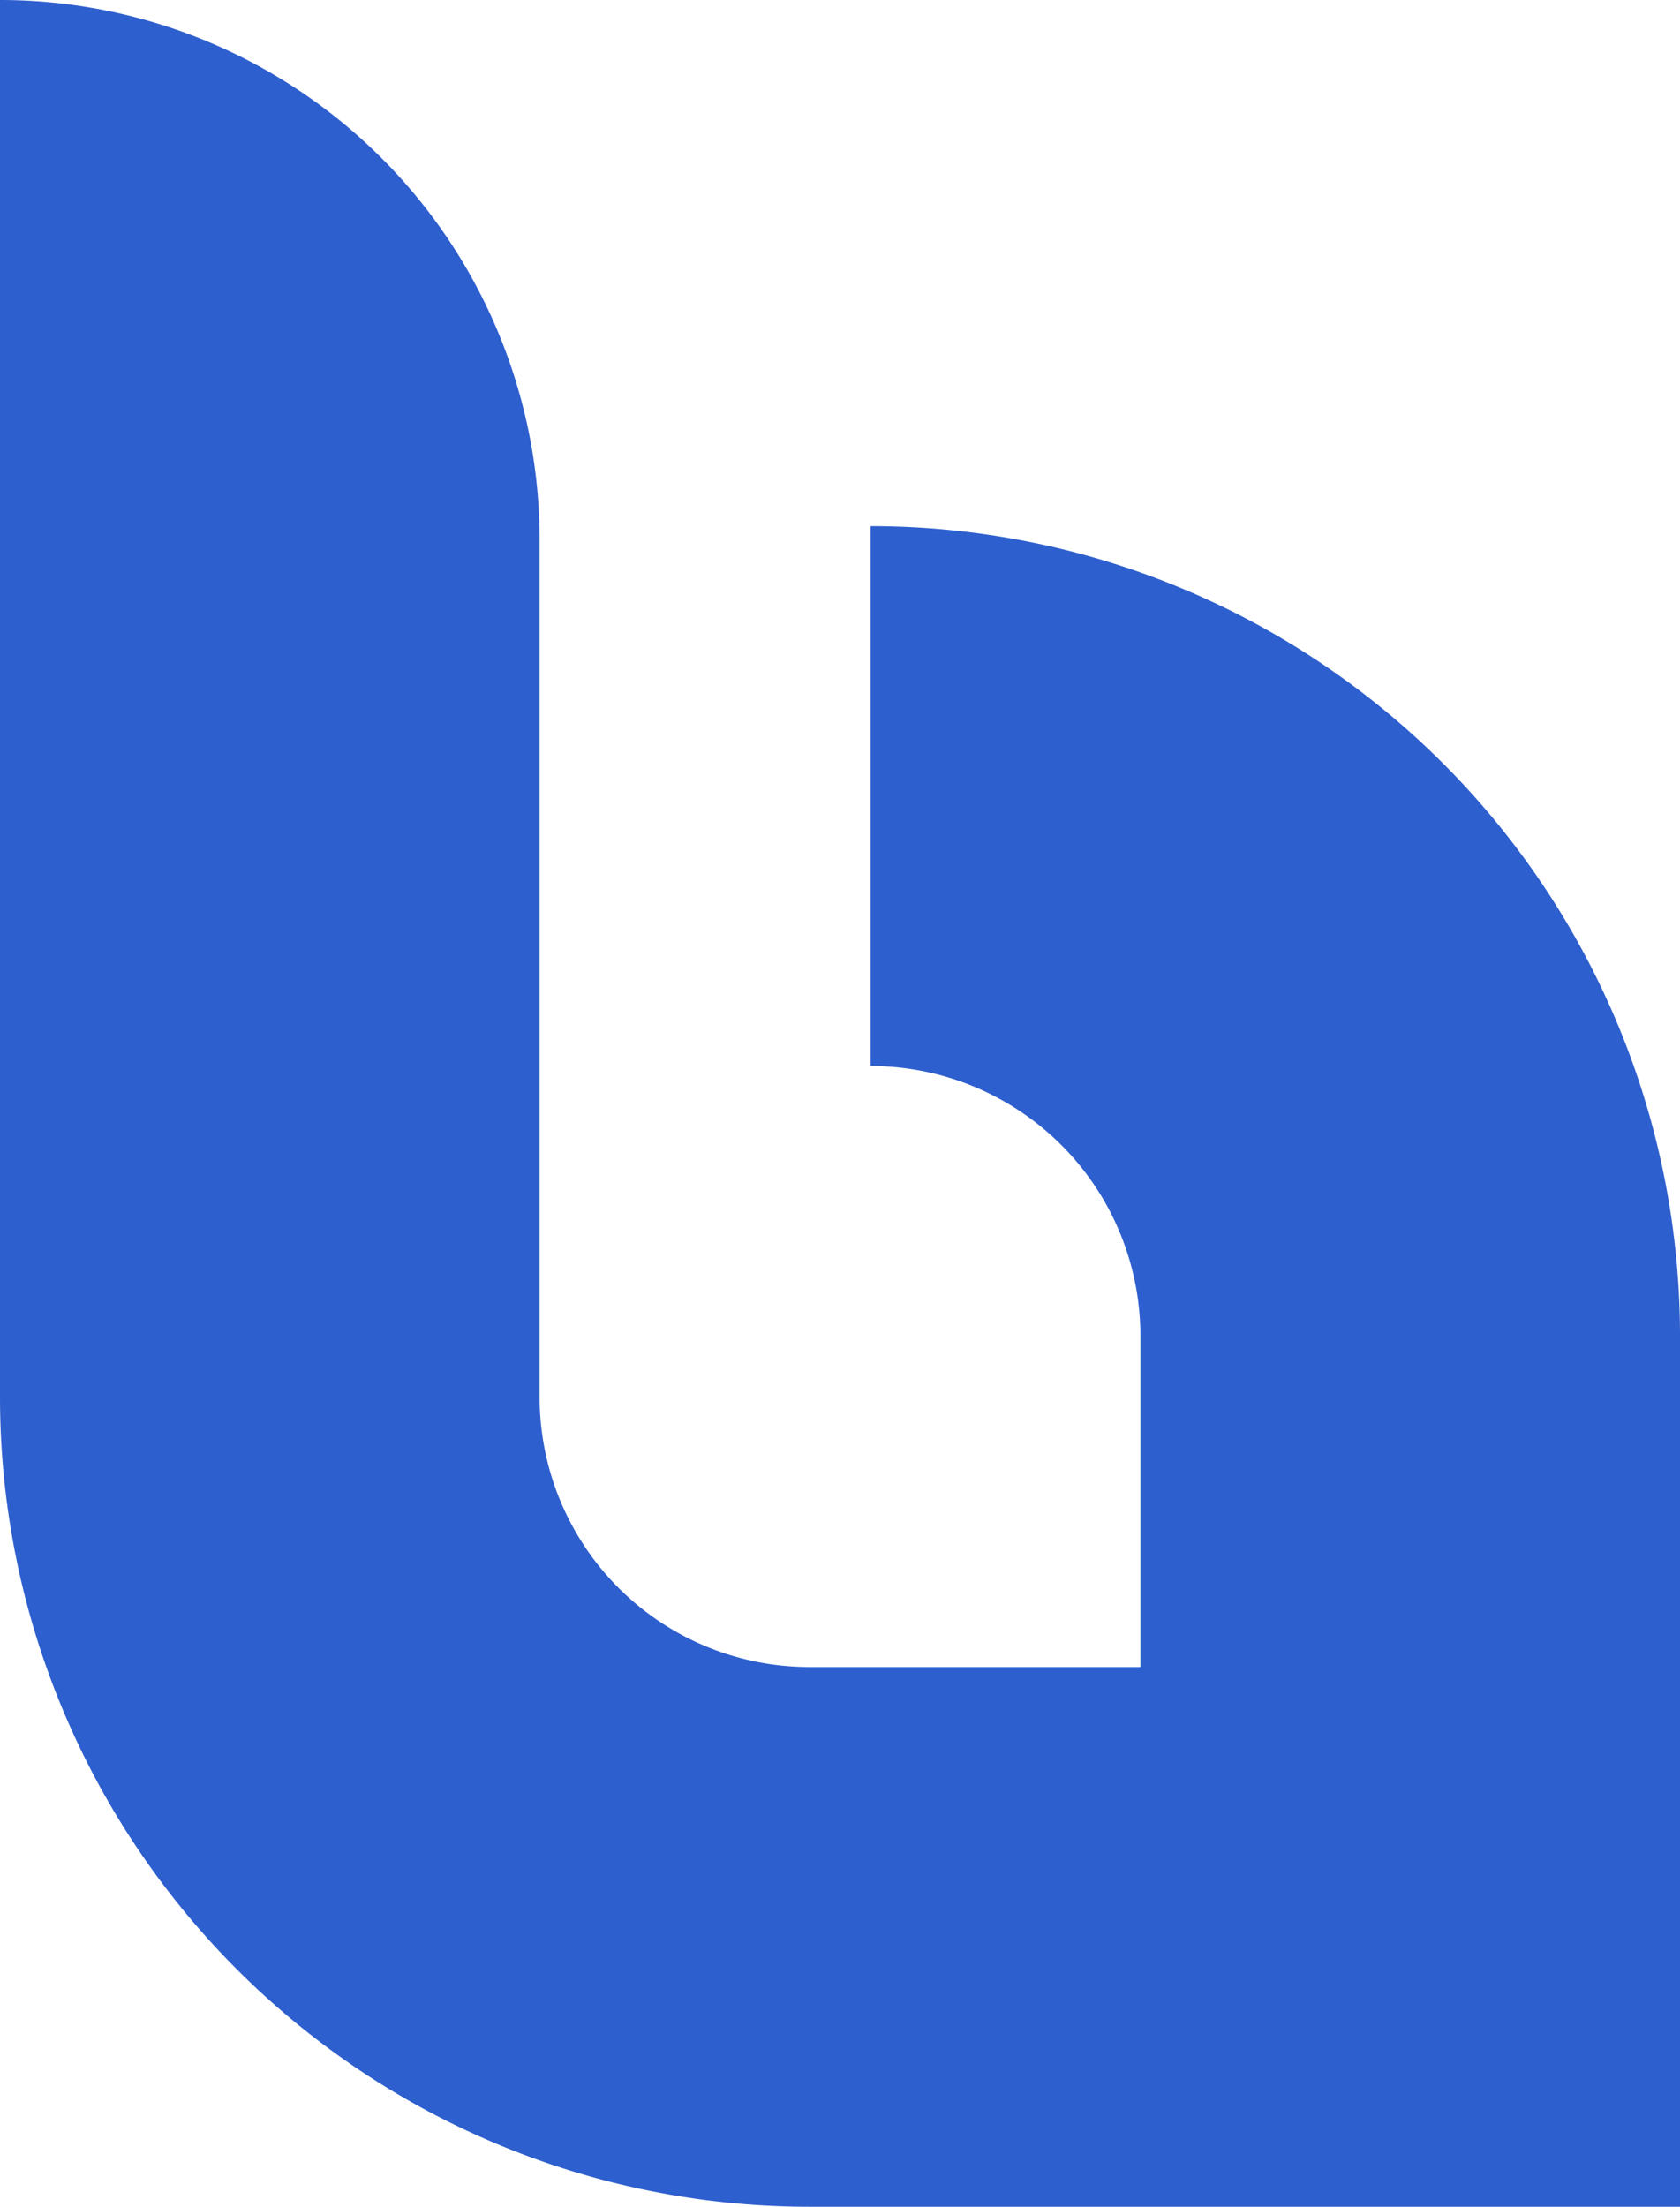 <svg xmlns="http://www.w3.org/2000/svg" viewBox="0 0 21.878 28.727"><defs><style>.cls-1{fill:#2e5fce;}</style></defs><title>Site</title><g id="Layer_2" data-name="Layer 2"><g id="Layer_1-2" data-name="Layer 1"><path class="cls-1" d="M11.337,6.849v7.028a3.514,3.514,0,0,1,3.514,3.514v4.31H10.541a3.514,3.514,0,0,1-3.514-3.514V7.027A7.027,7.027,0,0,0,0,0H0V18.186A10.541,10.541,0,0,0,10.541,28.727h11.337v-11.337A10.541,10.541,0,0,0,11.337,6.849Z"/></g></g></svg>